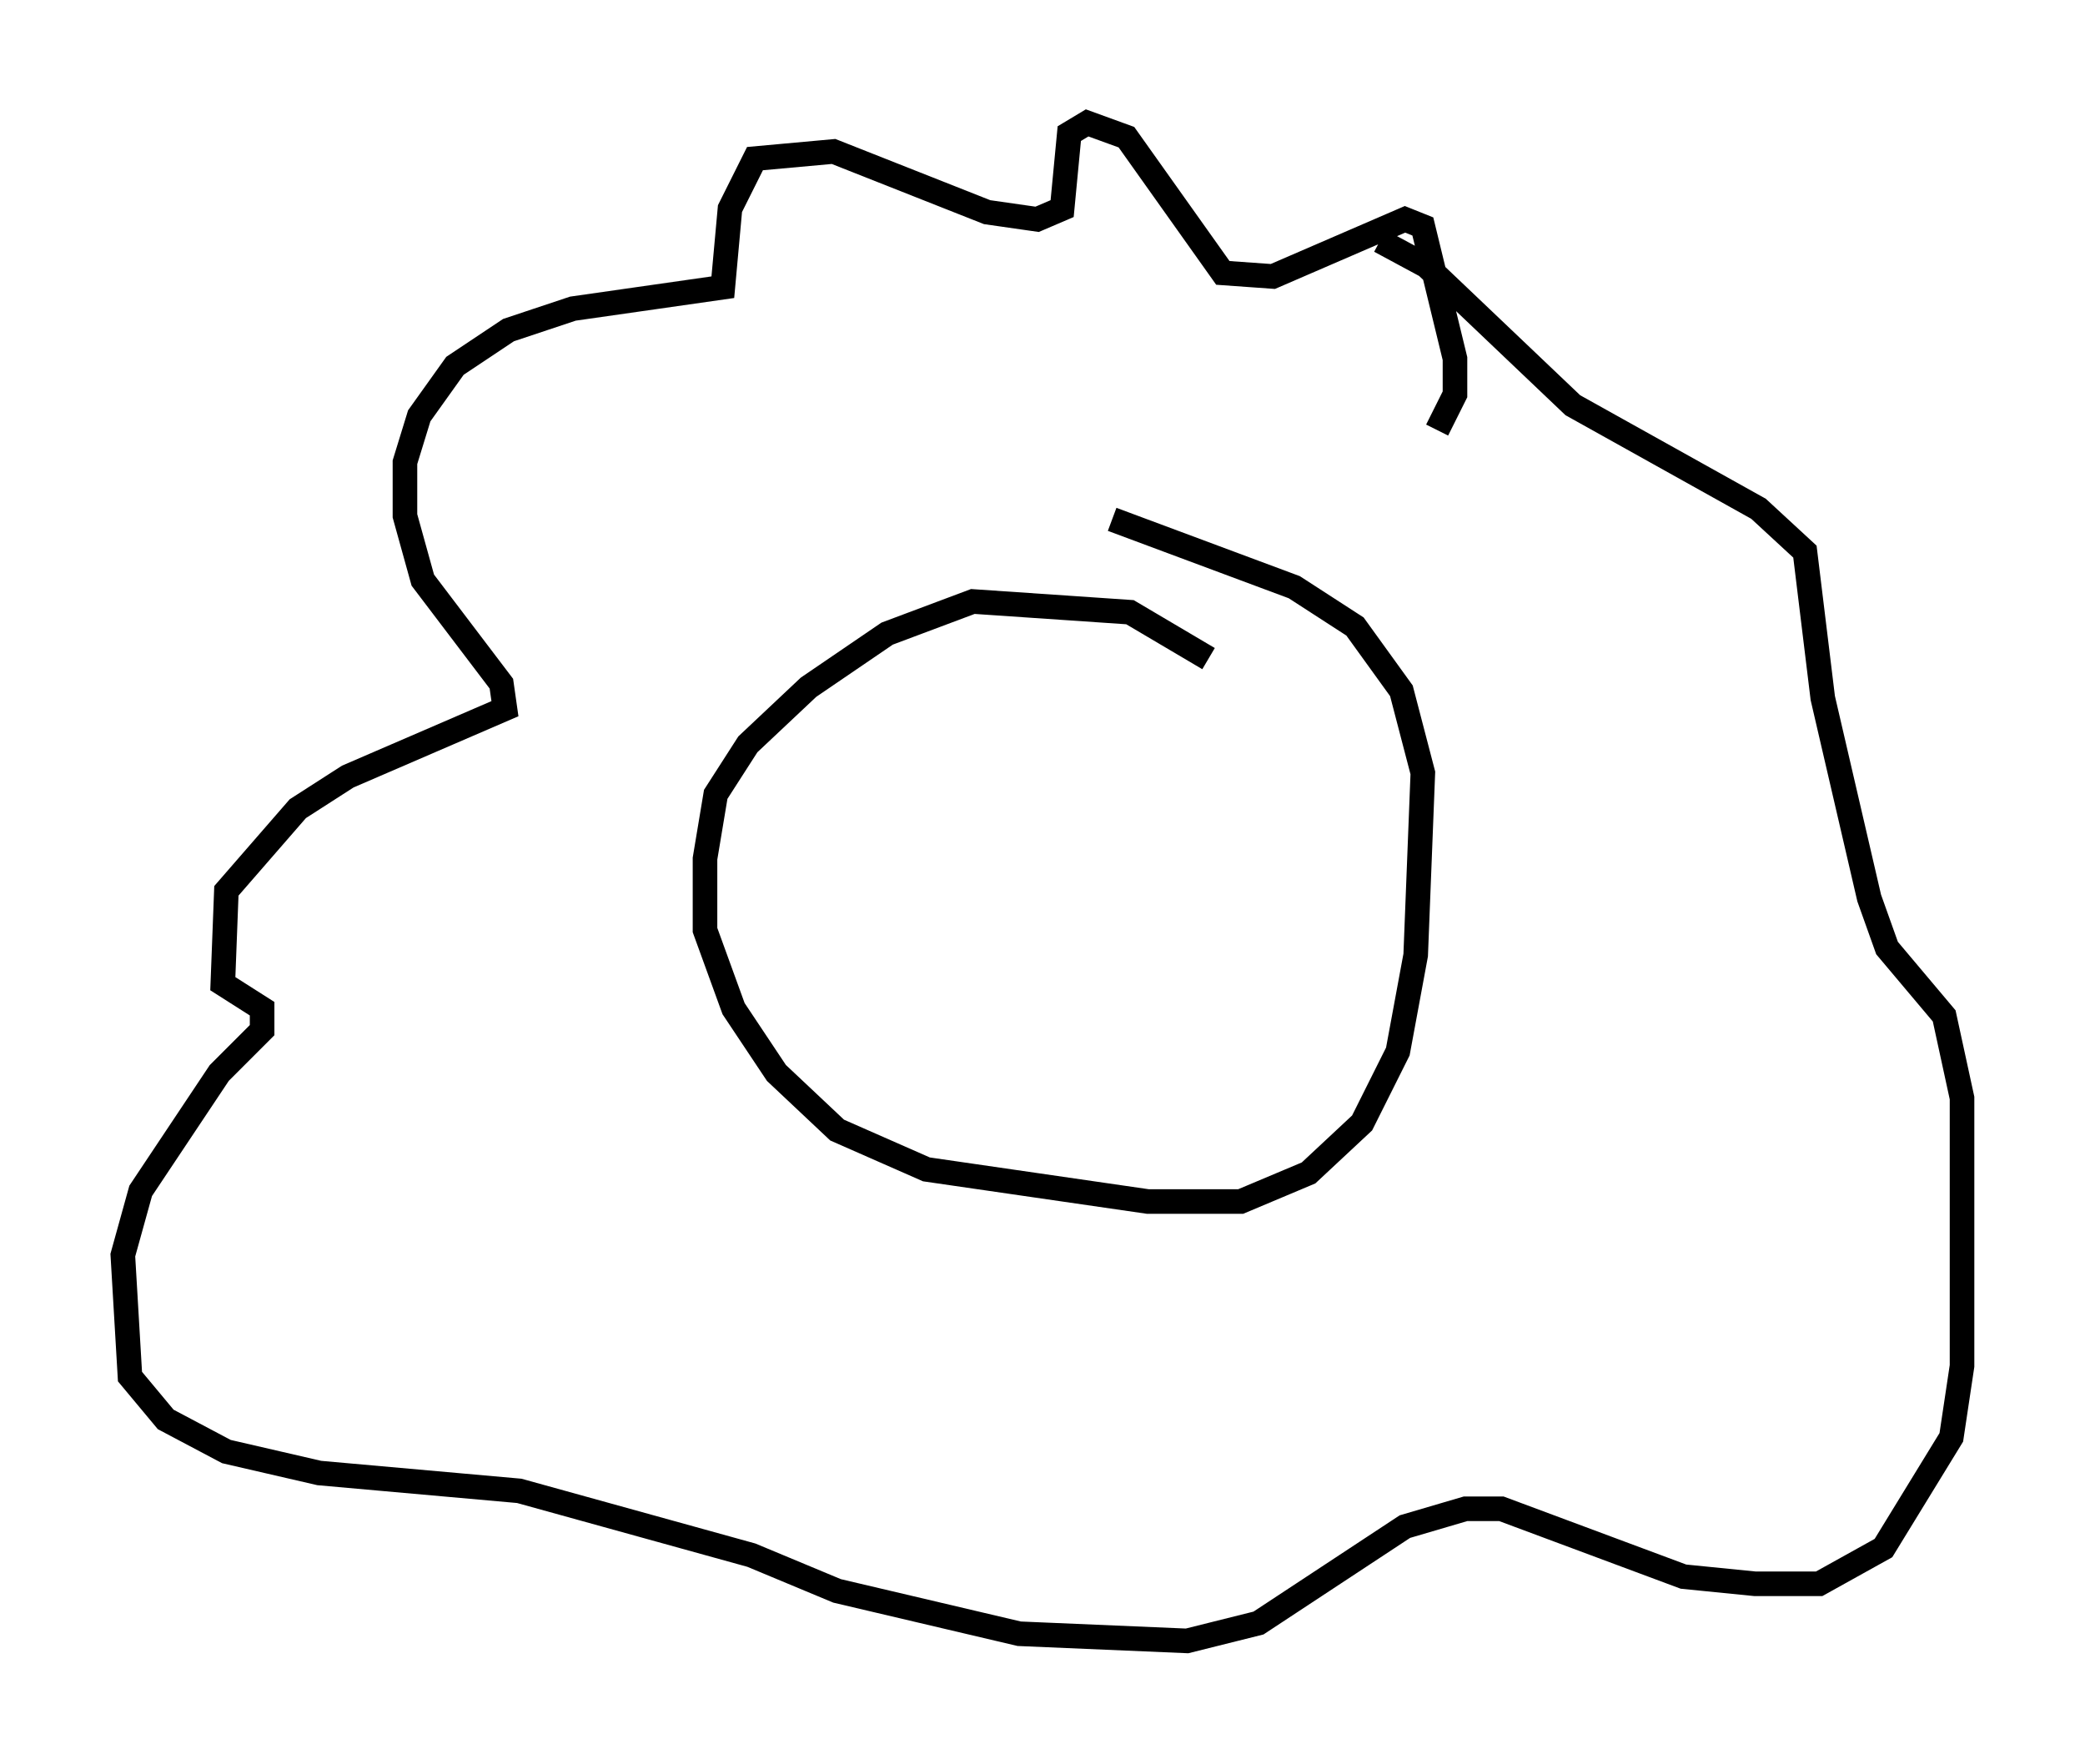 <?xml version="1.0" encoding="utf-8" ?>
<svg baseProfile="full" height="71.732" version="1.1" width="84.804" xmlns="http://www.w3.org/2000/svg" xmlns:ev="http://www.w3.org/2001/xml-events" xmlns:xlink="http://www.w3.org/1999/xlink"><defs /><rect fill="white" height="71.732" width="84.804" x="0" y="0" /><path d="M49.737, 27.659 m-0.581, -0.872 l-3.196, -1.888 -6.391, -0.436 l-3.486, 1.307 -3.196, 2.179 l-2.469, 2.324 -1.307, 2.034 l-0.436, 2.615 0.0, 2.905 l1.162, 3.196 1.743, 2.615 l2.469, 2.324 3.631, 1.598 l9.006, 1.307 3.777, 0.0 l2.76, -1.162 2.179, -2.034 l1.453, -2.905 0.726, -3.922 l0.291, -7.408 -0.872, -3.341 l-1.888, -2.615 -2.469, -1.598 l-7.408, -2.76 m13.218, -3.631 l0.726, -1.453 0.0, -1.453 l-1.307, -5.374 -0.726, -0.291 l-5.374, 2.324 -2.034, -0.145 l-3.922, -5.52 -1.598, -0.581 l-0.726, 0.436 -0.291, 3.05 l-1.017, 0.436 -2.034, -0.291 l-6.246, -2.469 -3.196, 0.291 l-1.017, 2.034 -0.291, 3.196 l-6.101, 0.872 -2.615, 0.872 l-2.179, 1.453 -1.453, 2.034 l-0.581, 1.888 0.0, 2.179 l0.726, 2.615 3.196, 4.212 l0.145, 1.017 -6.391, 2.76 l-2.034, 1.307 -2.905, 3.341 l-0.145, 3.777 1.598, 1.017 l0.0, 0.872 -1.743, 1.743 l-3.196, 4.793 -0.726, 2.615 l0.291, 4.939 1.453, 1.743 l2.469, 1.307 3.777, 0.872 l8.134, 0.726 9.441, 2.615 l3.486, 1.453 7.408, 1.743 l6.827, 0.291 2.905, -0.726 l5.955, -3.922 2.469, -0.726 l1.453, 0.0 7.408, 2.76 l2.905, 0.291 2.615, 0.0 l2.615, -1.453 2.76, -4.503 l0.436, -2.905 0.0, -10.894 l-0.726, -3.341 -2.324, -2.76 l-0.726, -2.034 -1.888, -8.134 l-0.726, -5.955 -1.888, -1.743 l-7.553, -4.212 -5.955, -5.665 l-1.888, -1.017 m-4.212, 28.614 l0.0, 0.0 " fill="none" stroke="black" stroke-width="1" /></svg>